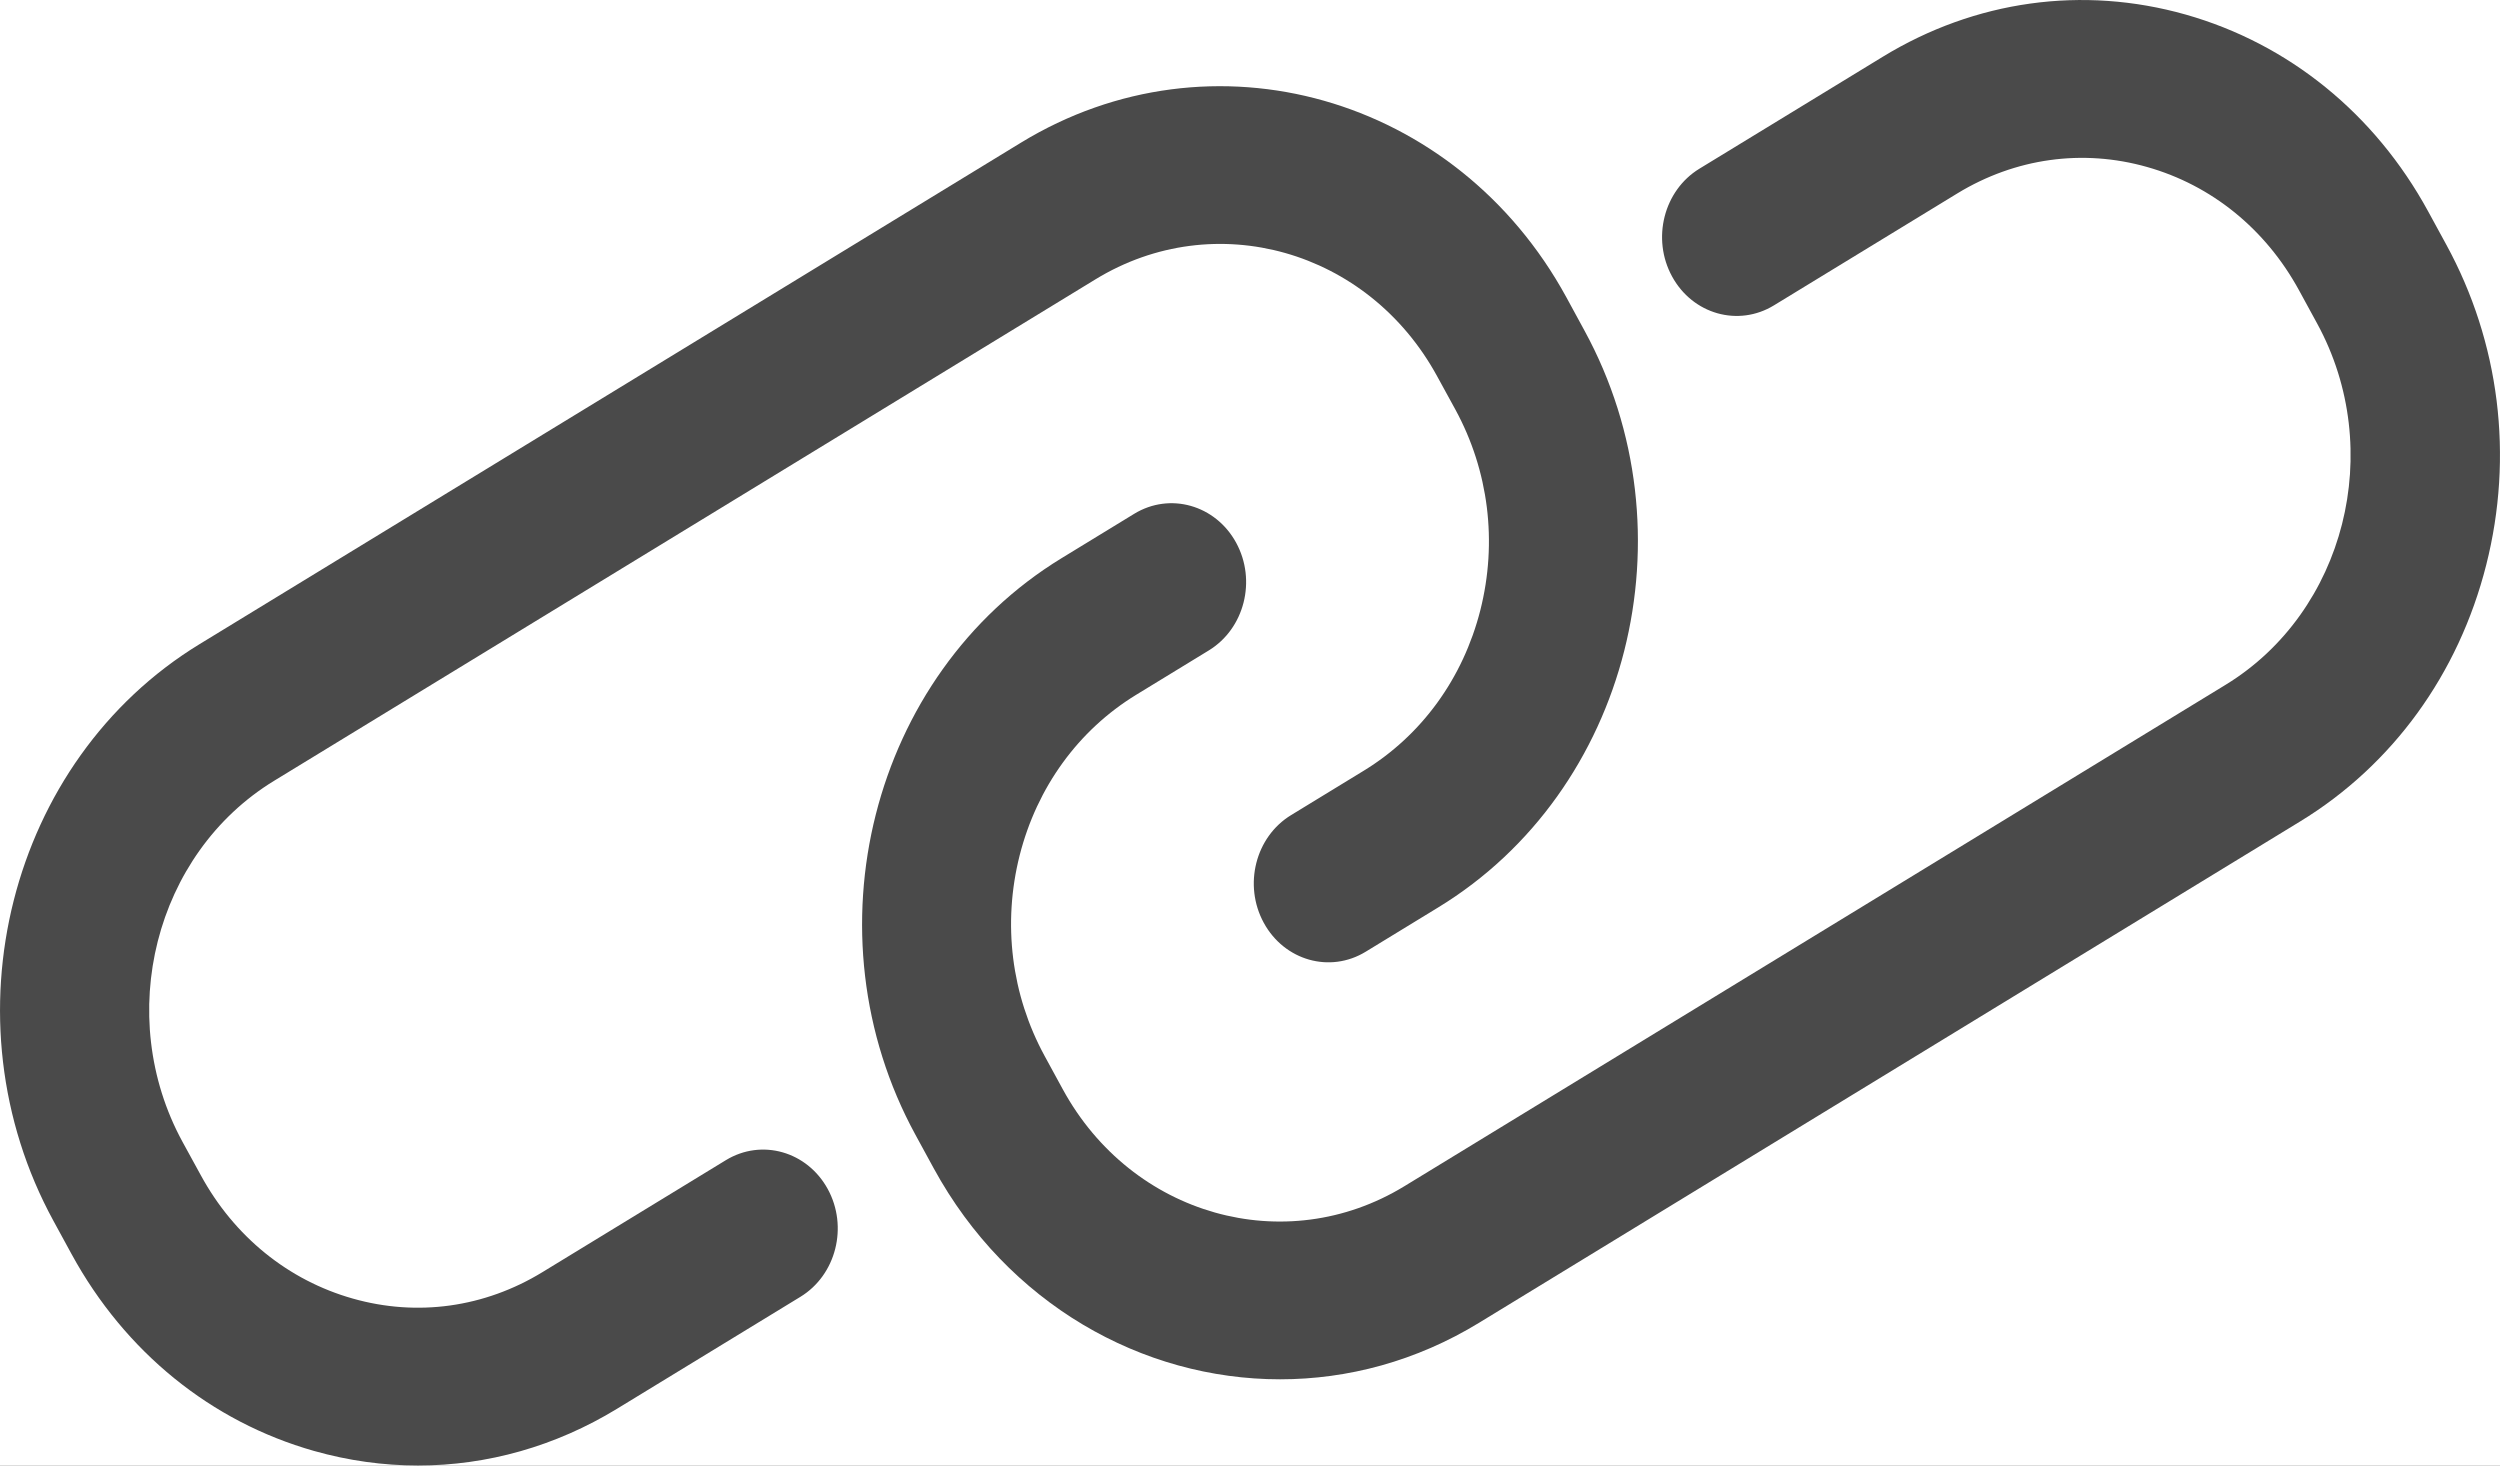 <svg width="29px" height="17px" viewBox="0 0 29 17" version="1.1" xmlns="http://www.w3.org/2000/svg" xmlns:xlink="http://www.w3.org/1999/xlink">
    <!-- Generator: Sketch 47.1 (45422) - http://www.bohemiancoding.com/sketch -->
    <title>linked-website copy</title>
    <desc>Created with Sketch.</desc>
    <defs>
        <rect id="path-1" x="252" y="741" width="1100" height="280"></rect>
        <filter x="-0.7%" y="-2.9%" width="102.9%" height="111.4%" filterUnits="objectBoundingBox" id="filter-2">
            <feOffset dx="16" dy="16" in="SourceAlpha" result="shadowOffsetOuter1"></feOffset>
            <feColorMatrix values="0 0 0 0 0   0 0 0 0 0   0 0 0 0 0  0 0 0 0.2 0" type="matrix" in="shadowOffsetOuter1"></feColorMatrix>
        </filter>
    </defs>
    <g id="invite" stroke="none" stroke-width="1" fill="none" fill-rule="evenodd">
        <g id="0.0.5_초대-기본" transform="translate(-427, -911)">
            <g id="Rectangle-4-Copy">
                <use fill="black" fill-opacity="1" filter="url(#filter-2)" xlink:href="#path-1"></use>
                <use fill="#FFFFFF" fill-rule="evenodd" xlink:href="#path-1"></use>
            </g>
            <rect id="Rectangle-42" stroke="#9B9B9B" stroke-width="2" x="403" y="900" width="138" height="38" rx="3"></rect>
            <g id="linked-website-copy" transform="translate(427, 911)" fill-rule="nonzero" fill="#4A4A4A">
                <path d="M4.849,17 C4.447,17 4.042,16.944 3.643,16.831 C2.448,16.492 1.45,15.682 0.831,14.549 L0.62,14.162 C-0.657,11.823 0.103,8.822 2.315,7.472 L11.843,1.655 C14.054,0.305 16.892,1.109 18.169,3.447 L18.38,3.835 C19.657,6.174 18.897,9.175 16.685,10.525 L15.842,11.04 C15.428,11.293 14.899,11.143 14.66,10.705 C14.421,10.267 14.563,9.707 14.977,9.455 L15.82,8.94 C16.491,8.53 16.971,7.869 17.172,7.078 C17.372,6.286 17.269,5.46 16.882,4.75 L16.67,4.363 C15.87,2.898 14.093,2.394 12.708,3.24 L3.18,9.057 C1.795,9.902 1.319,11.782 2.118,13.247 L2.33,13.634 C2.717,14.344 3.343,14.851 4.091,15.063 C4.839,15.276 5.621,15.167 6.292,14.757 L8.42,13.458 C8.835,13.205 9.363,13.356 9.602,13.793 C9.841,14.23 9.699,14.79 9.285,15.043 L7.157,16.342 C6.444,16.777 5.652,17 4.849,17 Z" id="Shape"></path>
                <path d="M14.849,16 C13.247,16 11.688,15.122 10.831,13.552 L10.62,13.165 C9.343,10.826 10.103,7.825 12.314,6.475 L13.157,5.96 C13.572,5.707 14.1,5.858 14.339,6.295 C14.578,6.733 14.436,7.292 14.022,7.545 L13.179,8.06 C12.509,8.47 12.029,9.131 11.828,9.922 C11.628,10.714 11.731,11.54 12.118,12.25 L12.329,12.637 C13.129,14.102 14.907,14.605 16.291,13.76 L25.818,7.943 C27.202,7.097 27.679,5.218 26.879,3.753 L26.668,3.366 C26.28,2.656 25.655,2.149 24.906,1.937 C24.159,1.725 23.377,1.834 22.706,2.243 L20.578,3.542 C20.164,3.795 19.635,3.645 19.396,3.207 C19.157,2.77 19.299,2.21 19.713,1.957 L21.841,0.658 C22.912,0.004 24.159,-0.169 25.354,0.169 C26.549,0.508 27.548,1.318 28.166,2.451 L28.377,2.838 C28.996,3.971 29.16,5.291 28.84,6.554 C28.52,7.818 27.754,8.874 26.683,9.528 L17.156,15.345 C16.429,15.789 15.634,16 14.849,16 Z" id="Shape"></path>
            </g>
        </g>
    </g>
</svg>